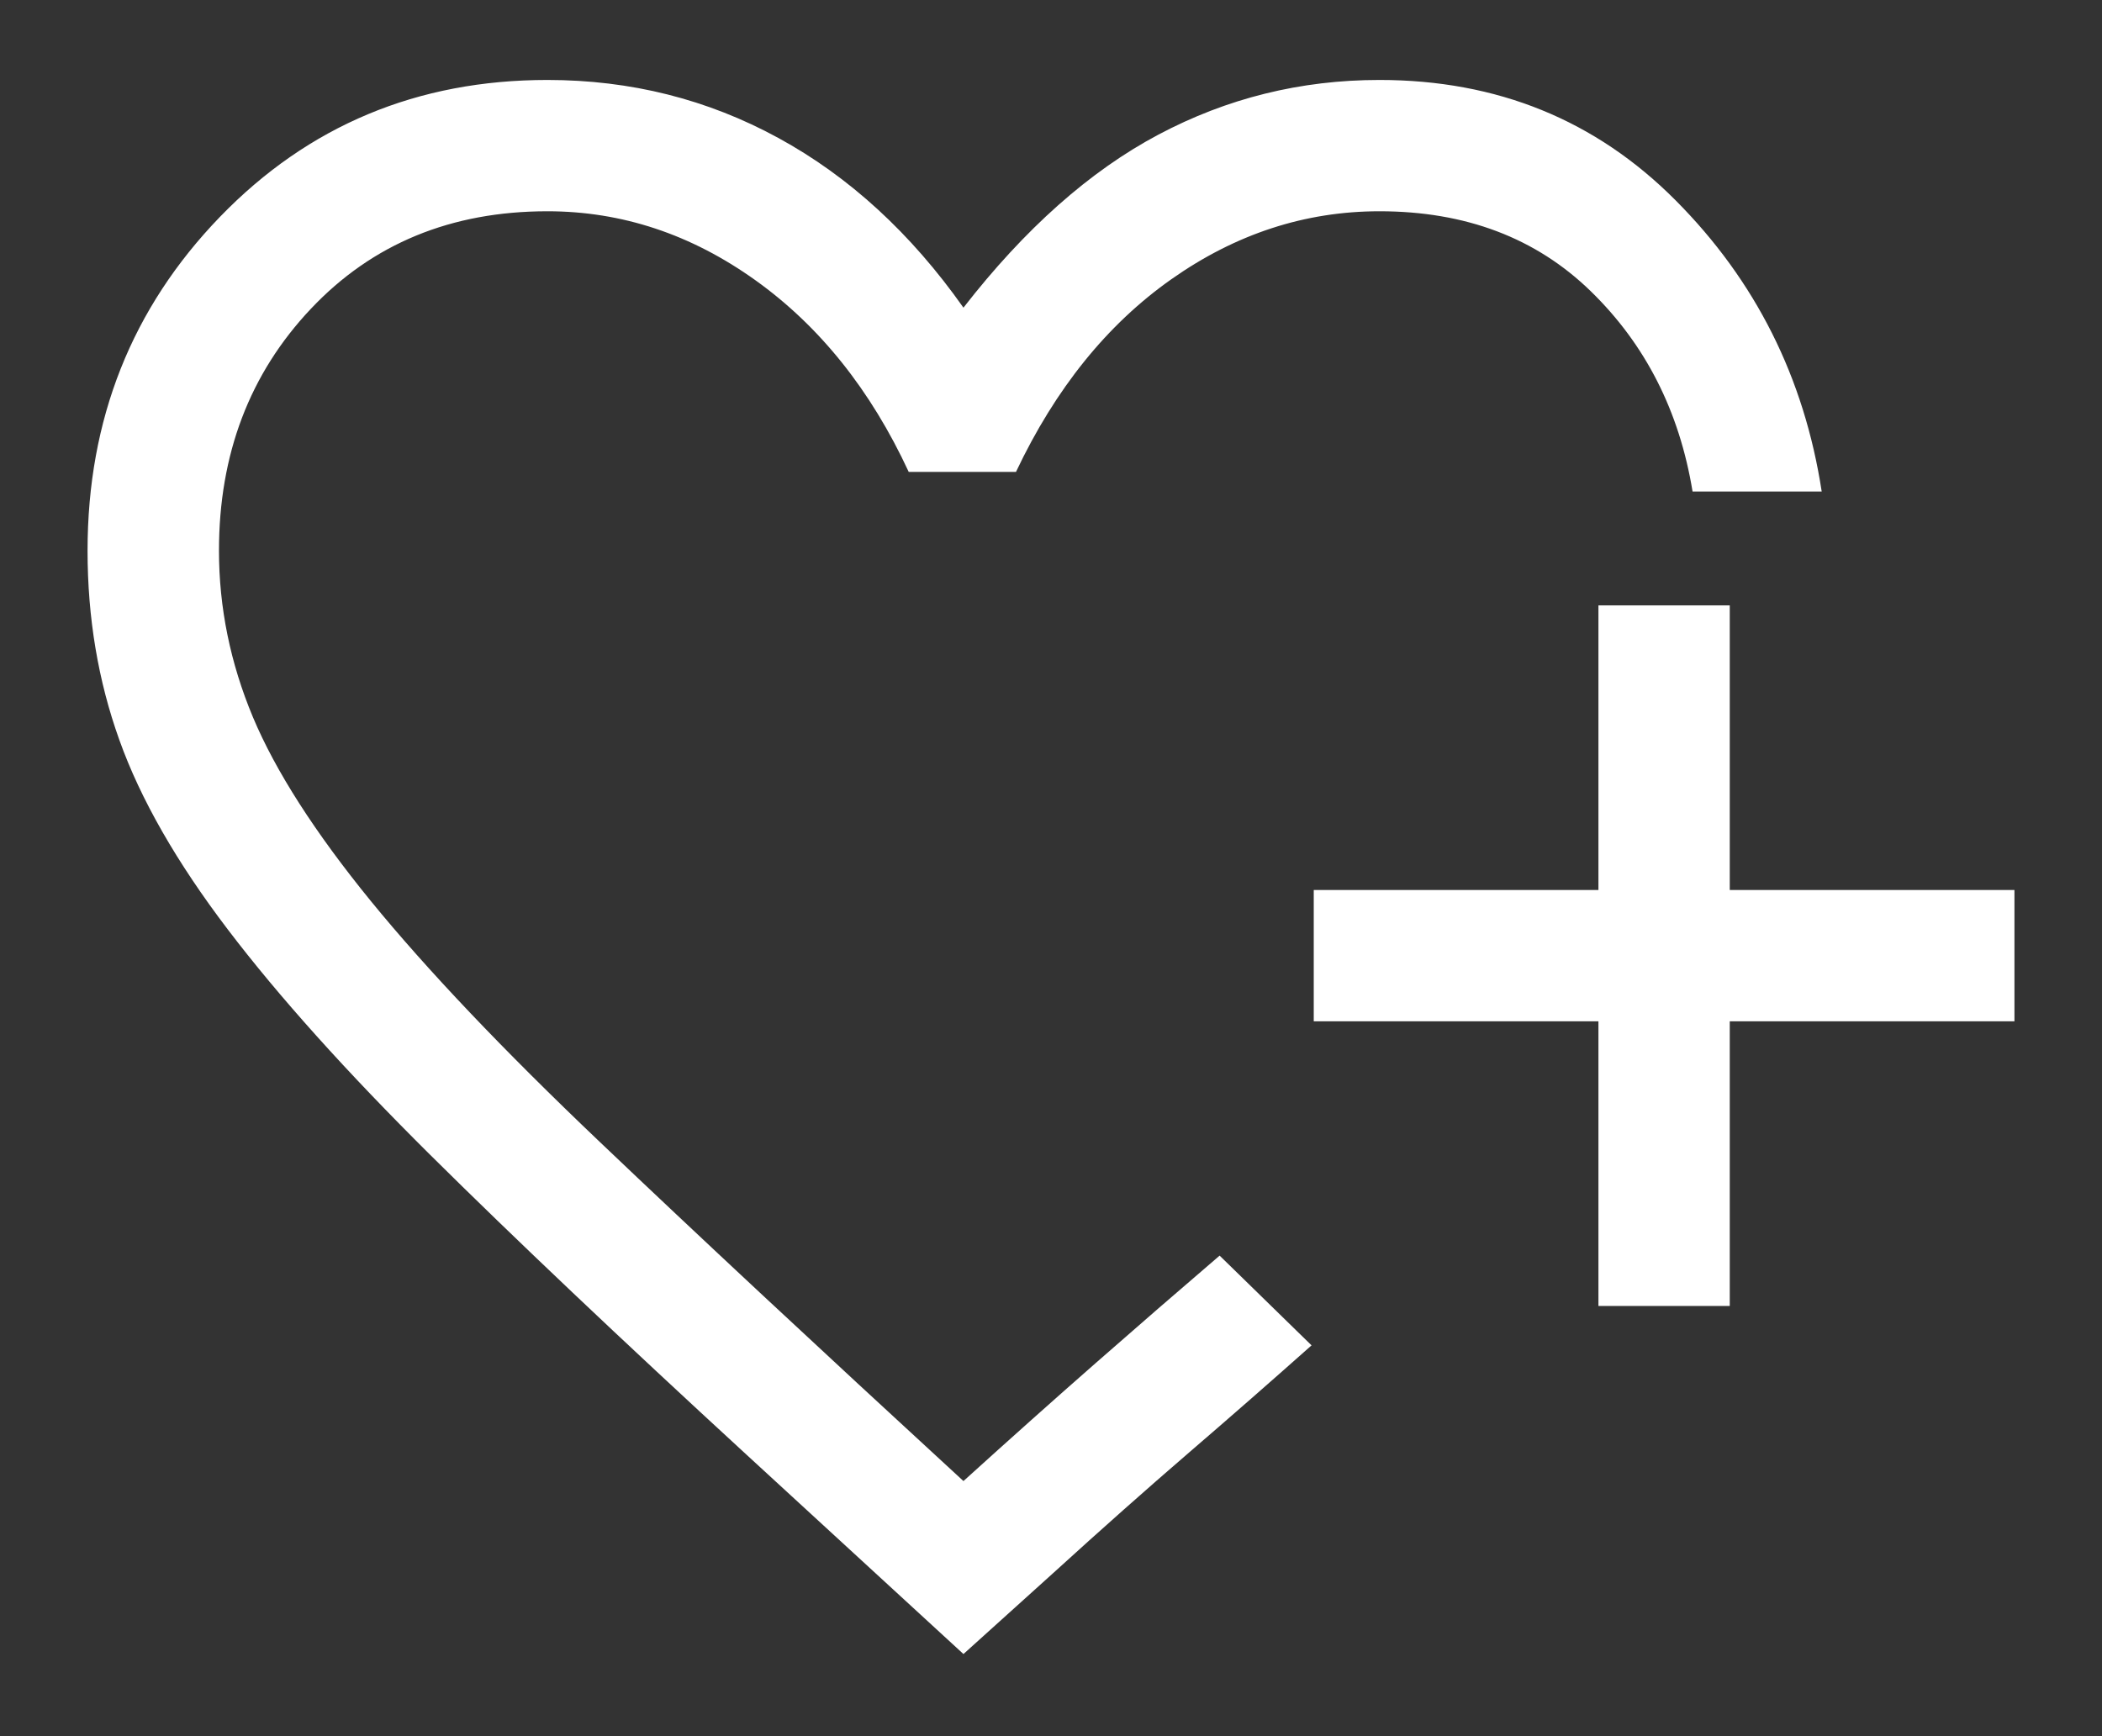 <svg width="23" height="19" viewBox="0 0 23 19" fill="none" xmlns="http://www.w3.org/2000/svg">
<rect x="0" y="0" width="23" height="19" fill="#333333" stroke="none"/>
<path d="M10.542 18.101L8.17 15.921C6.78 14.643 5.626 13.549 4.708 12.639C3.79 11.728 3.051 10.906 2.492 10.171C1.933 9.436 1.537 8.745 1.306 8.098C1.074 7.452 0.958 6.761 0.958 6.026C0.958 4.589 1.442 3.371 2.408 2.372C3.374 1.374 4.568 0.875 5.99 0.875C6.9 0.875 7.743 1.087 8.517 1.51C9.292 1.933 9.967 2.552 10.542 3.367C11.213 2.504 11.923 1.873 12.674 1.474C13.425 1.075 14.231 0.875 15.094 0.875C16.381 0.875 17.461 1.314 18.335 2.193C19.209 3.071 19.742 4.133 19.933 5.379H18.52C18.376 4.501 18.005 3.77 17.406 3.187C16.807 2.604 16.036 2.312 15.094 2.312C14.279 2.312 13.521 2.56 12.818 3.055C12.115 3.55 11.548 4.253 11.117 5.164H9.943C9.528 4.269 8.969 3.57 8.266 3.067C7.563 2.564 6.804 2.312 5.99 2.312C4.936 2.312 4.073 2.668 3.402 3.379C2.731 4.089 2.396 4.972 2.396 6.026C2.396 6.649 2.52 7.256 2.767 7.847C3.015 8.438 3.445 9.109 4.058 9.861C4.672 10.613 5.506 11.491 6.562 12.496C7.618 13.502 8.945 14.739 10.542 16.208C11.053 15.745 11.536 15.314 11.991 14.915C12.447 14.515 12.898 14.124 13.345 13.741L13.504 13.896L13.848 14.232L14.192 14.568L14.351 14.723C13.92 15.106 13.473 15.498 13.009 15.897C12.546 16.296 12.051 16.735 11.524 17.215L10.542 18.101ZM17.49 14.292V11.177H14.375V9.74H17.49V6.625H18.927V9.74H22.042V11.177H18.927V14.292H17.49Z" fill="white"/>
</svg>
